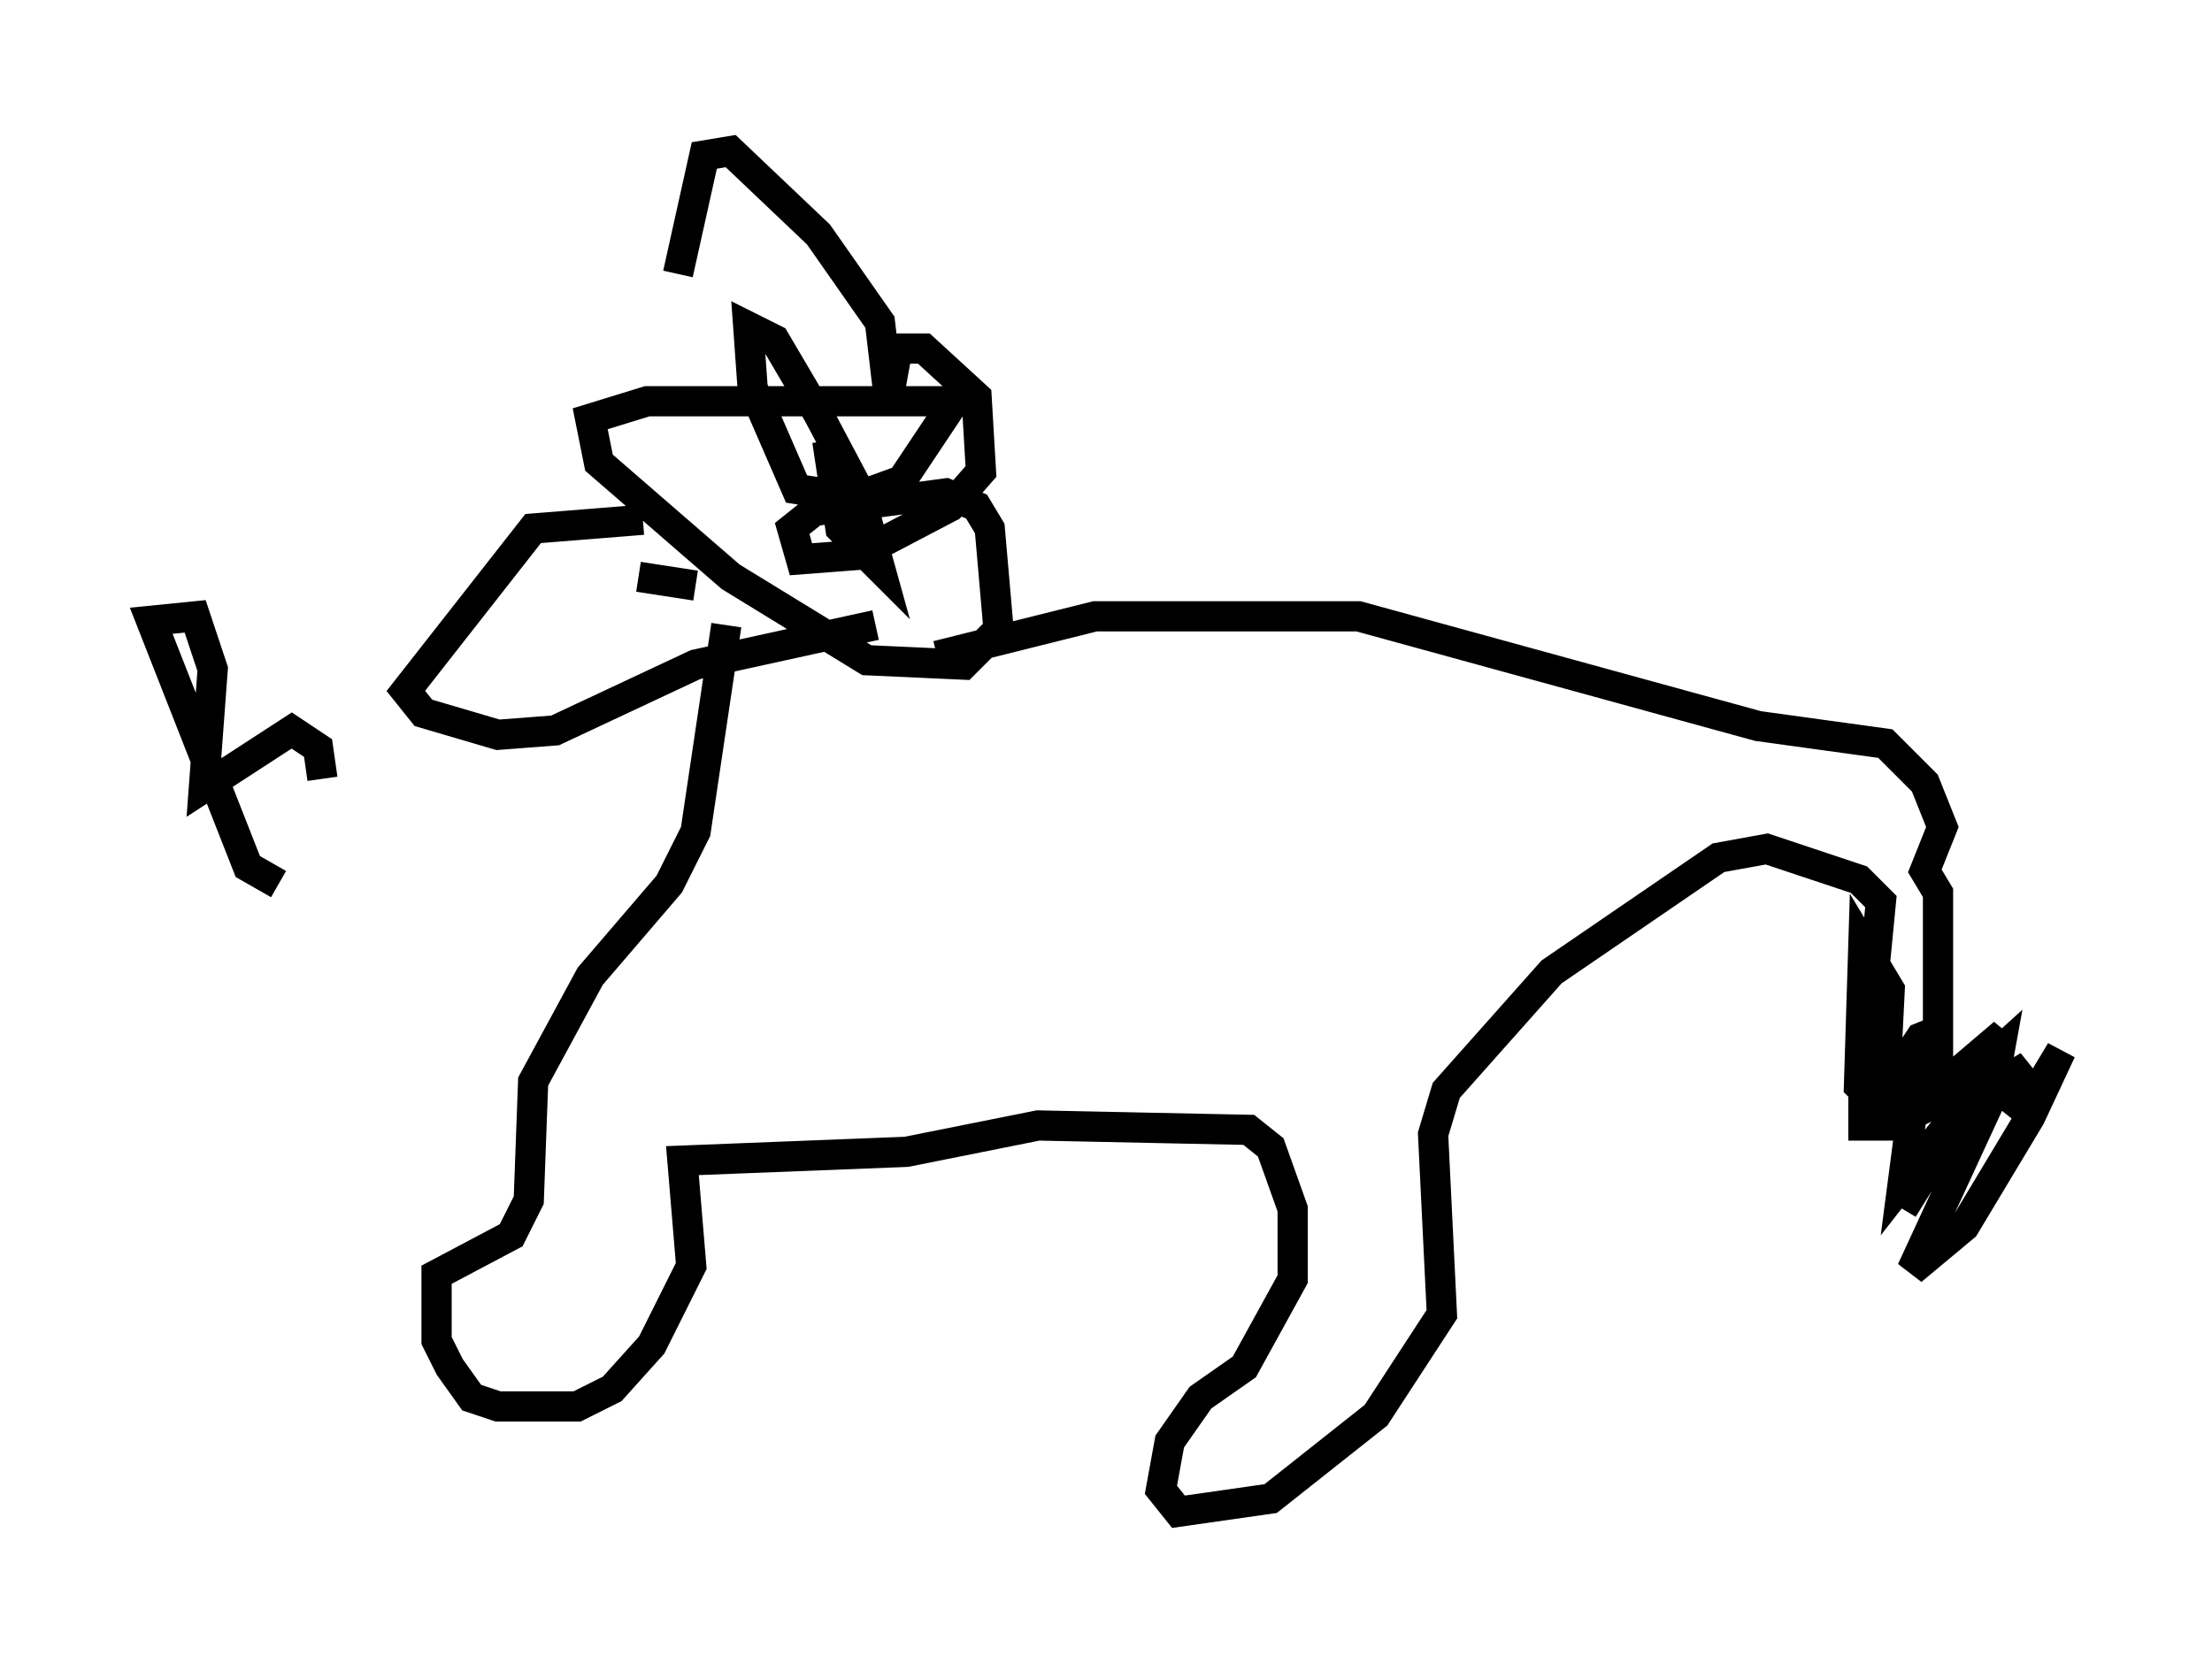 <?xml version="1.0" encoding="utf-8" ?>
<svg baseProfile="full" height="55.028" version="1.1" width="73.184" xmlns="http://www.w3.org/2000/svg" xmlns:ev="http://www.w3.org/2001/xml-events" xmlns:xlink="http://www.w3.org/1999/xlink"><defs /><rect fill="white" height="55.028" width="73.184" x="0" y="0" /><path d="M22.285, 16.765 m0.145, -7.698 l0.872, -3.922 0.872, -0.145 l2.905, 2.76 2.034, 2.905 l0.291, 2.469 0.291, -1.598 l0.872, 0.0 1.743, 1.598 l0.145, 2.469 -1.017, 1.162 l-3.05, 1.598 -1.888, 0.145 l-0.291, -1.017 0.726, -0.581 l4.358, -0.581 1.017, 0.436 l0.436, 0.726 0.291, 3.341 l-1.162, 1.162 -3.196, -0.145 l-4.503, -2.76 -4.358, -3.777 l-0.291, -1.453 1.888, -0.581 l10.168, 0.0 -1.743, 2.615 l-1.598, 0.581 -1.888, -0.291 l-1.453, -3.341 -0.145, -2.034 l0.872, 0.436 1.453, 2.469 l1.307, 2.469 0.726, 2.615 l-1.307, -1.307 -0.436, -2.905 m-6.101, 2.615 l-3.631, 0.291 -4.212, 5.374 l0.581, 0.726 2.469, 0.726 l1.888, -0.145 4.648, -2.179 l5.955, -1.307 m-7.408, -3.05 l0.0, 0.0 m1.453, 1.743 l-1.888, -0.291 m-0.436, 0.0 l0.0, 0.0 m10.313, 2.615 l5.229, -1.307 8.715, 0.0 l13.218, 3.631 4.212, 0.581 l1.307, 1.307 0.581, 1.453 l-0.581, 1.453 0.436, 0.726 l0.0, 5.665 -1.307, 1.162 l-0.436, -0.726 0.145, -2.905 l-0.872, -1.453 -0.145, 4.648 l0.726, 0.726 1.162, 0.0 l2.905, -2.469 -3.341, 5.81 l2.615, -4.212 -2.615, 3.341 l0.436, -3.341 -1.453, -0.436 l-0.145, -1.017 0.436, -4.503 l-0.726, -0.726 -3.05, -1.017 l-1.598, 0.291 -5.52, 3.777 l-3.486, 3.922 -0.436, 1.453 l0.291, 5.955 -2.179, 3.341 l-3.486, 2.76 -3.05, 0.436 l-0.581, -0.726 0.291, -1.598 l1.017, -1.453 1.453, -1.017 l1.598, -2.905 0.0, -2.324 l-0.726, -2.034 -0.726, -0.581 l-6.972, -0.145 -4.358, 0.872 l-7.408, 0.291 0.291, 3.486 l-1.307, 2.615 -1.307, 1.453 l-1.162, 0.581 -2.615, 0.0 l-0.872, -0.291 -0.726, -1.017 l-0.436, -0.872 0.0, -2.179 l2.469, -1.307 0.581, -1.162 l0.145, -3.922 1.888, -3.486 l2.615, -3.05 0.872, -1.743 l1.017, -6.827 m40.235, 13.363 l-0.726, 0.291 -1.743, 2.615 l0.581, -1.017 -0.726, 0.581 l0.0, 0.726 0.872, 0.0 l2.034, -1.017 1.598, -1.453 l-0.291, 1.598 -2.615, 5.665 l1.743, -1.453 2.179, -3.631 l1.017, -2.179 -0.872, 1.453 l-0.581, -0.726 -0.726, 0.436 l0.726, 0.581 0.145, -1.162 m-57.665, -6.101 l-1.017, -0.581 -3.196, -8.134 l1.453, -0.145 0.581, 1.743 l-0.291, 3.922 2.905, -1.888 l0.872, 0.581 0.145, 1.017 " fill="none" stroke="black" stroke-width="1" /></svg>
